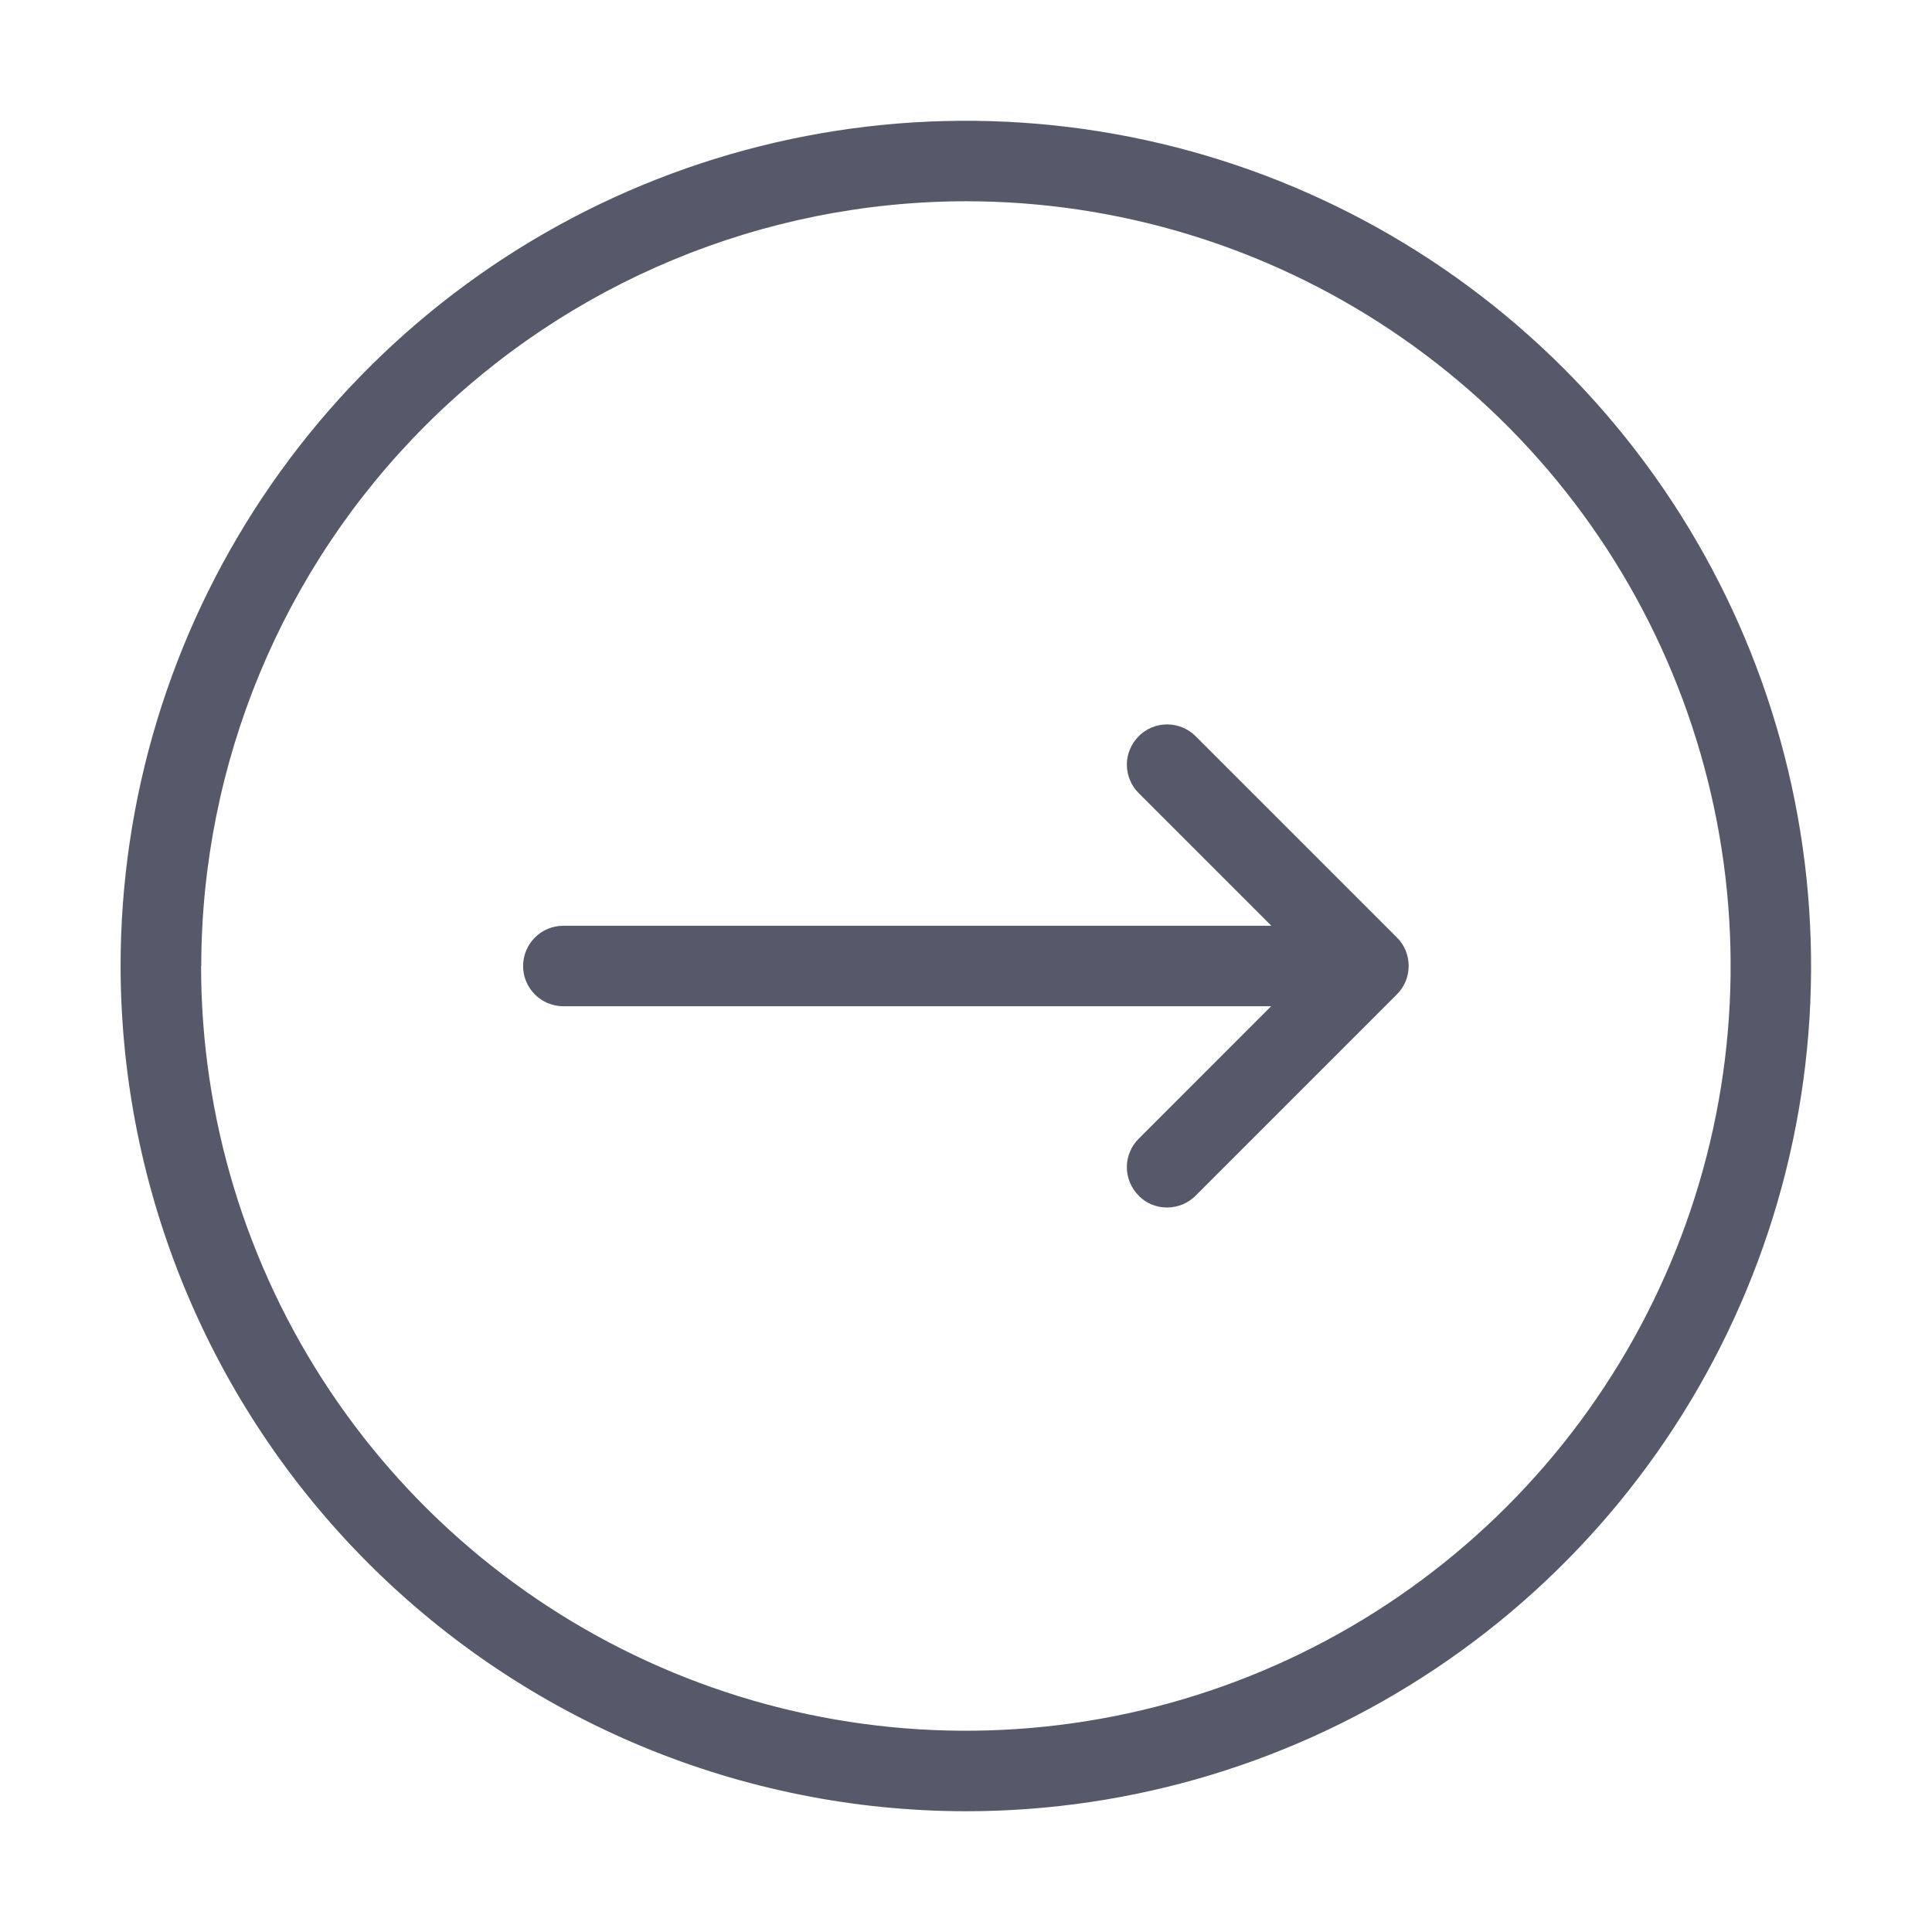 <svg width="24" height="24" viewBox="0 0 24 24" fill="none" xmlns="http://www.w3.org/2000/svg">
<path d="M1.498 12C1.498 9.923 2.114 7.893 3.268 6.167C4.422 4.44 6.061 3.094 7.98 2.299C9.899 1.505 12.01 1.297 14.047 1.702C16.084 2.107 17.954 3.107 19.423 4.575C20.891 6.044 21.891 7.915 22.296 9.952C22.701 11.989 22.494 14.1 21.699 16.018C20.904 17.937 19.558 19.577 17.831 20.73C16.105 21.884 14.075 22.5 11.998 22.5C9.214 22.497 6.546 21.389 4.577 19.421C2.609 17.453 1.501 14.784 1.498 12ZM2.498 12C2.498 13.879 3.055 15.716 4.099 17.278C5.143 18.84 6.627 20.058 8.363 20.777C10.099 21.496 12.009 21.684 13.852 21.317C15.694 20.951 17.387 20.046 18.716 18.717C20.044 17.389 20.949 15.696 21.316 13.853C21.683 12.01 21.494 10.1 20.775 8.364C20.056 6.628 18.839 5.145 17.276 4.101C15.714 3.057 13.877 2.5 11.998 2.5C9.48 2.503 7.066 3.505 5.285 5.286C3.504 7.067 2.503 9.482 2.5 12H2.498ZM14.146 14.853C14.099 14.807 14.062 14.751 14.037 14.691C14.011 14.63 13.998 14.565 13.998 14.499C13.998 14.433 14.011 14.368 14.037 14.307C14.062 14.246 14.099 14.191 14.146 14.145L15.79 12.5H6.998C6.865 12.5 6.738 12.447 6.645 12.354C6.551 12.26 6.498 12.133 6.498 12C6.498 11.867 6.551 11.74 6.645 11.646C6.738 11.553 6.865 11.5 6.998 11.5H15.793L14.146 9.853C14.099 9.807 14.062 9.752 14.037 9.691C14.011 9.63 13.999 9.565 13.998 9.499C13.998 9.433 14.011 9.368 14.037 9.308C14.062 9.247 14.099 9.192 14.145 9.146C14.191 9.099 14.246 9.062 14.307 9.037C14.368 9.011 14.433 8.999 14.498 8.999C14.564 8.999 14.629 9.012 14.69 9.037C14.751 9.062 14.806 9.099 14.852 9.145L17.352 11.645C17.399 11.691 17.436 11.746 17.461 11.807C17.486 11.868 17.499 11.933 17.499 11.999C17.499 12.065 17.486 12.13 17.461 12.191C17.436 12.251 17.399 12.307 17.352 12.353L14.852 14.853C14.806 14.9 14.75 14.937 14.69 14.962C14.629 14.987 14.563 15 14.497 15C14.432 15 14.367 14.987 14.307 14.963C14.247 14.938 14.193 14.901 14.146 14.855L14.146 14.853Z" fill="#56596A"/>
</svg>
